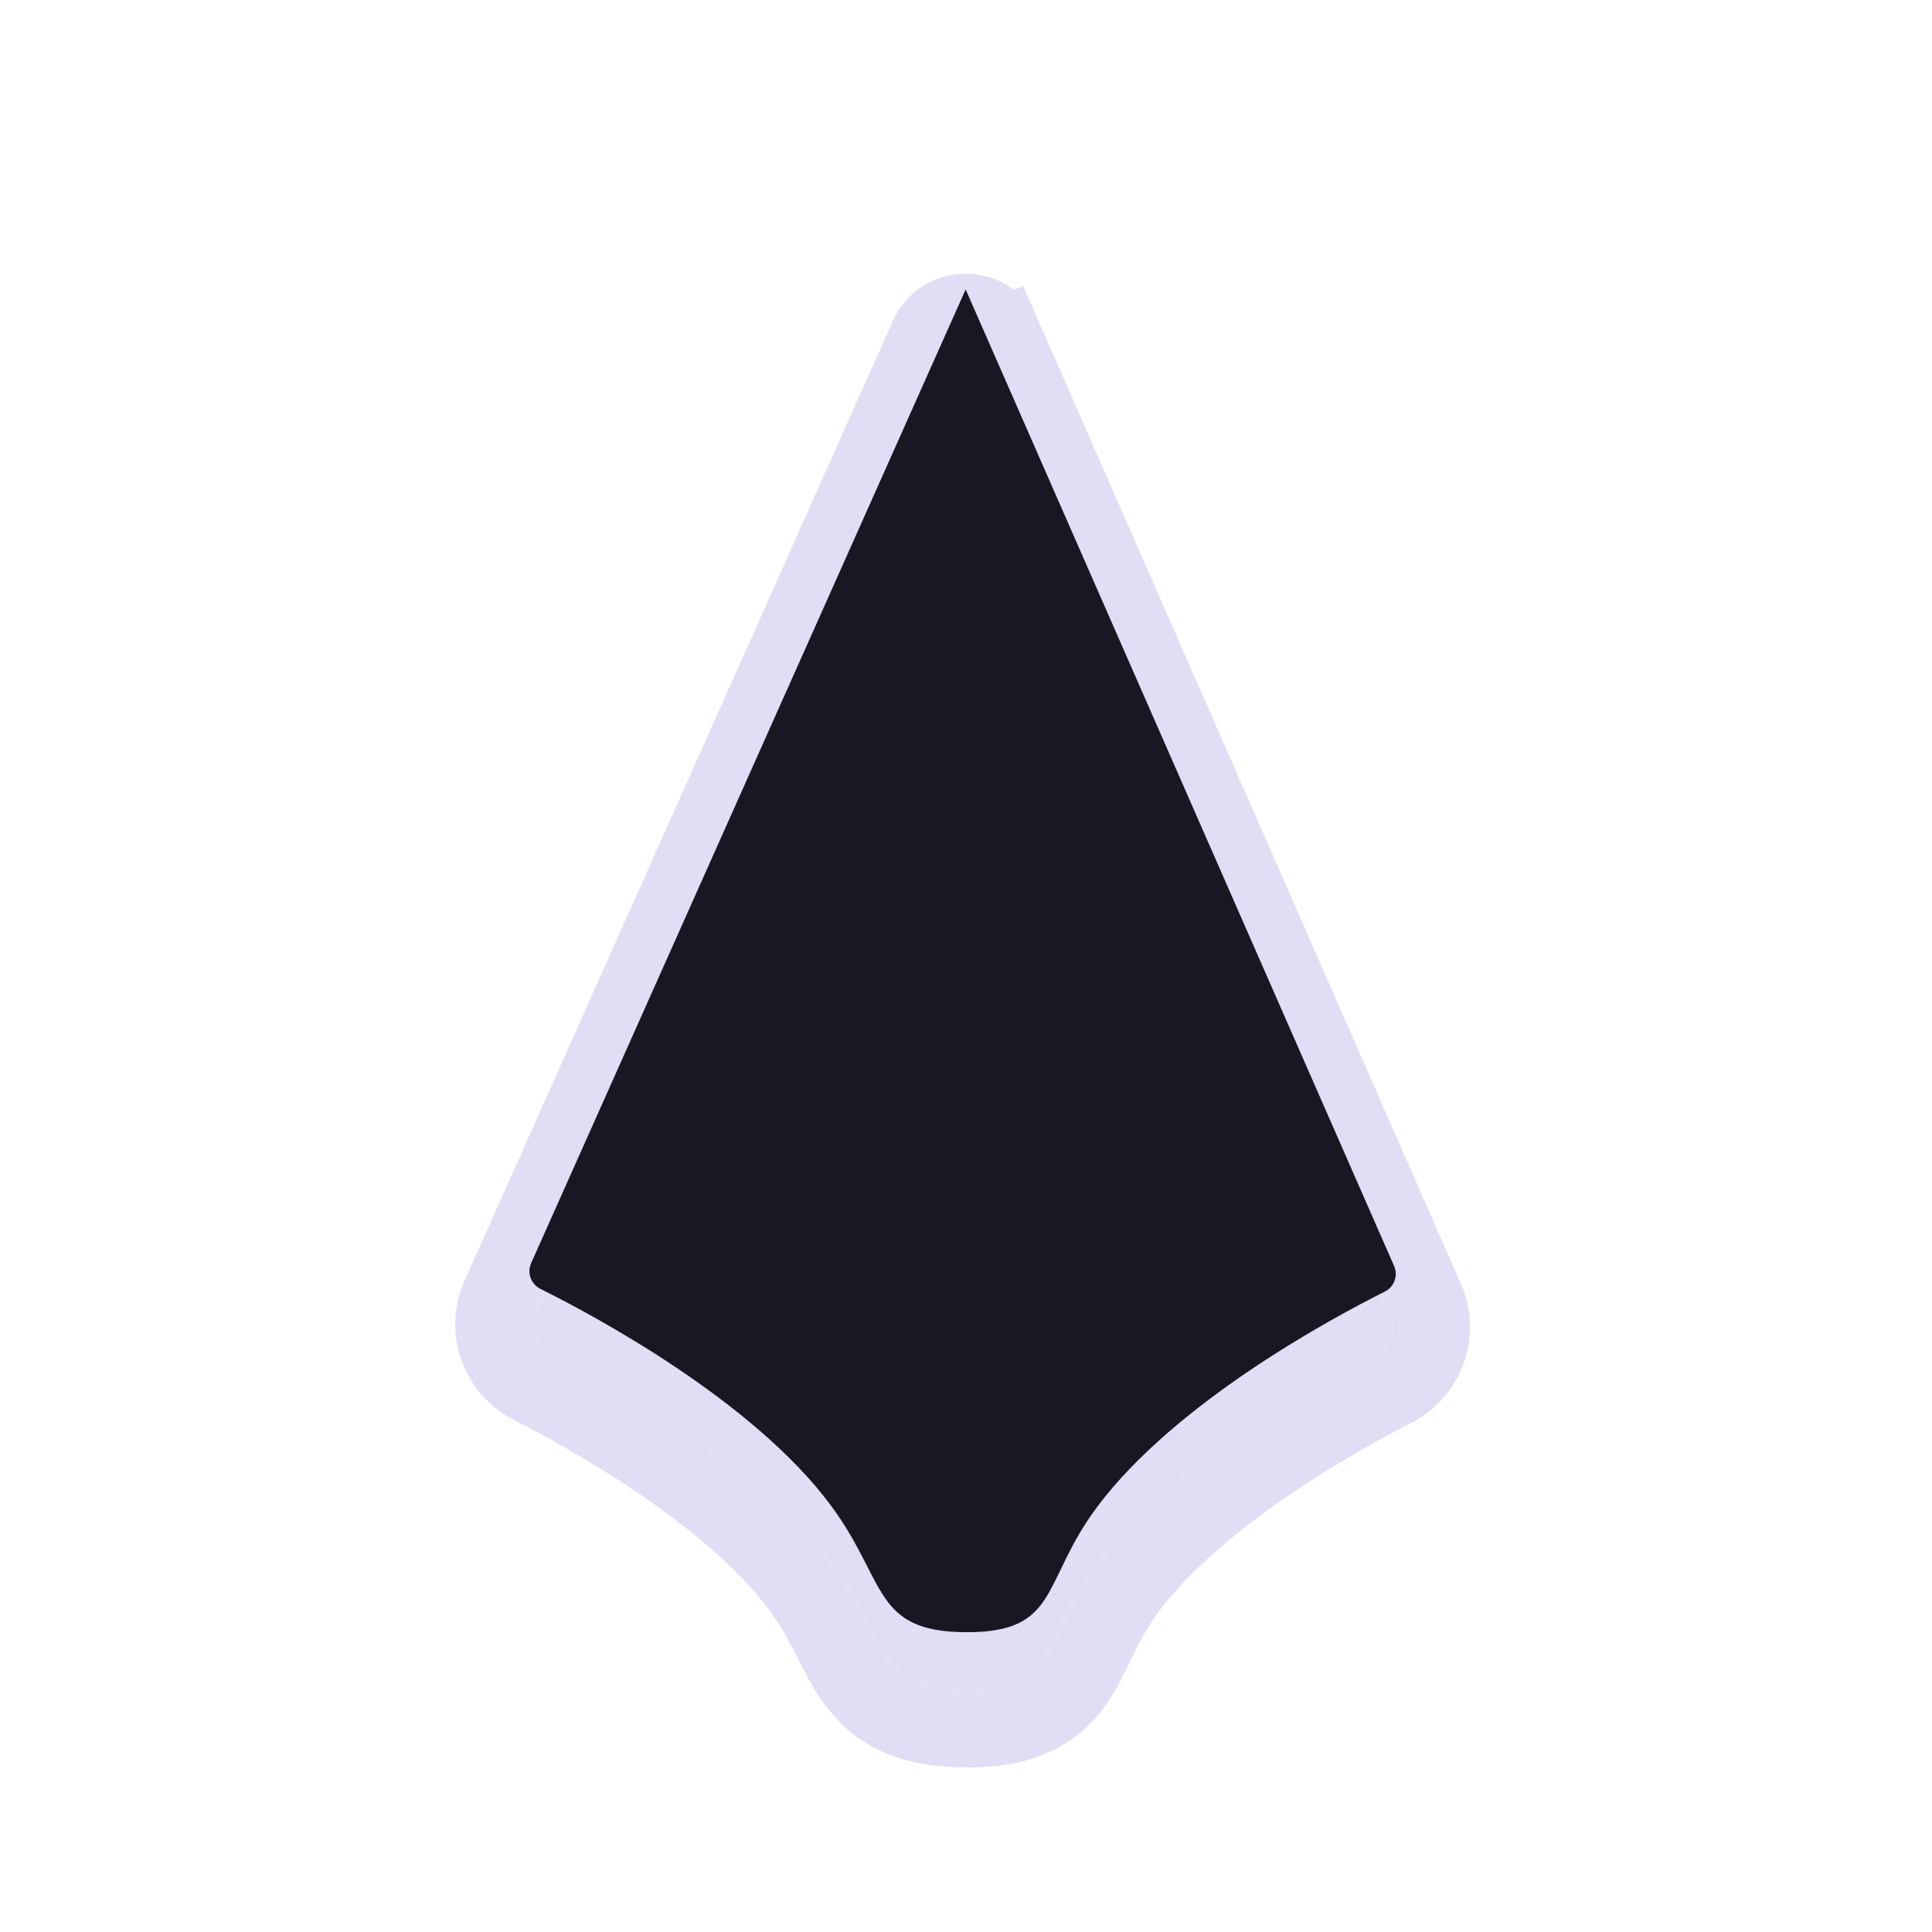 <?xml version="1.0"?>
<svg xmlns="http://www.w3.org/2000/svg" width="200" height="200" viewBox="0 0 200 200" fill="none">
  <g filter="url(#filter0_d)">
    <path d="M99.734 30.48L55.386 129.857C54.715 131.36 55.369 133.127 56.836 133.873C63.017 137.013 78.402 145.521 86.068 155.921C91.821 163.726 90.33 168.935 100.027 168.965C109.723 168.996 107.765 163.777 113.568 156.008C121.289 145.67 136.386 137.267 142.472 134.155C143.927 133.41 144.581 131.657 143.924 130.16L100.192 30.482C100.104 30.283 99.823 30.282 99.734 30.48Z" fill="#E0DEF4"/>
    <path d="M96.082 28.85L96.082 28.85L51.733 128.227C50.169 131.733 51.713 135.756 55.024 137.439L55.024 137.439C58.023 138.963 63.25 141.787 68.635 145.475C74.07 149.197 79.406 153.625 82.848 158.294C84.106 160.001 84.98 161.58 85.76 163.086C85.891 163.34 86.026 163.606 86.165 163.879C86.785 165.098 87.481 166.467 88.266 167.615C89.335 169.181 90.746 170.642 92.869 171.635C94.903 172.586 97.269 172.956 100.014 172.965C102.749 172.974 105.116 172.622 107.14 171.656C109.269 170.64 110.629 169.134 111.631 167.561C112.306 166.501 112.928 165.208 113.478 164.066C113.642 163.724 113.8 163.395 113.951 163.091C114.68 161.622 115.523 160.075 116.772 158.401C120.251 153.744 125.543 149.351 130.899 145.668C136.209 142.017 141.341 139.226 144.293 137.716C147.576 136.037 149.12 132.048 147.587 128.553L103.855 28.875L100.203 30.477L103.855 28.875C102.372 25.496 97.585 25.481 96.082 28.85Z" stroke="#E0DEF4" stroke-width="8"/>
  </g>
  <path d="M99.964 29.964L54.982 130.762C54.535 131.764 54.964 132.938 55.946 133.426C61.391 136.132 78.002 144.979 86.068 155.921C91.821 163.727 90.33 168.935 100.027 168.965C109.723 168.996 107.765 163.777 113.567 156.008C121.694 145.127 137.991 136.391 143.353 133.709C144.328 133.221 144.756 132.057 144.318 131.059L99.964 29.964Z" fill="#191724"/>
  <defs>
    <filter id="filter0_d" x="43.116" y="22.332" width="113.069" height="164.633" filterUnits="userSpaceOnUse" color-interpolation-filters="sRGB">
      <feFlood flood-opacity="0" result="BackgroundImageFix"/>
      <feColorMatrix in="SourceAlpha" type="matrix" values="0 0 0 0 0 0 0 0 0 0 0 0 0 0 0 0 0 0 127 0"/>
      <feOffset dy="6"/>
      <feGaussianBlur stdDeviation="2"/>
      <feColorMatrix type="matrix" values="0 0 0 0 0 0 0 0 0 0 0 0 0 0 0 0 0 0 0.25 0"/>
      <feBlend mode="normal" in2="BackgroundImageFix" result="effect1_dropShadow"/>
      <feBlend mode="normal" in="SourceGraphic" in2="effect1_dropShadow" result="shape"/>
    </filter>
  </defs>
</svg>
